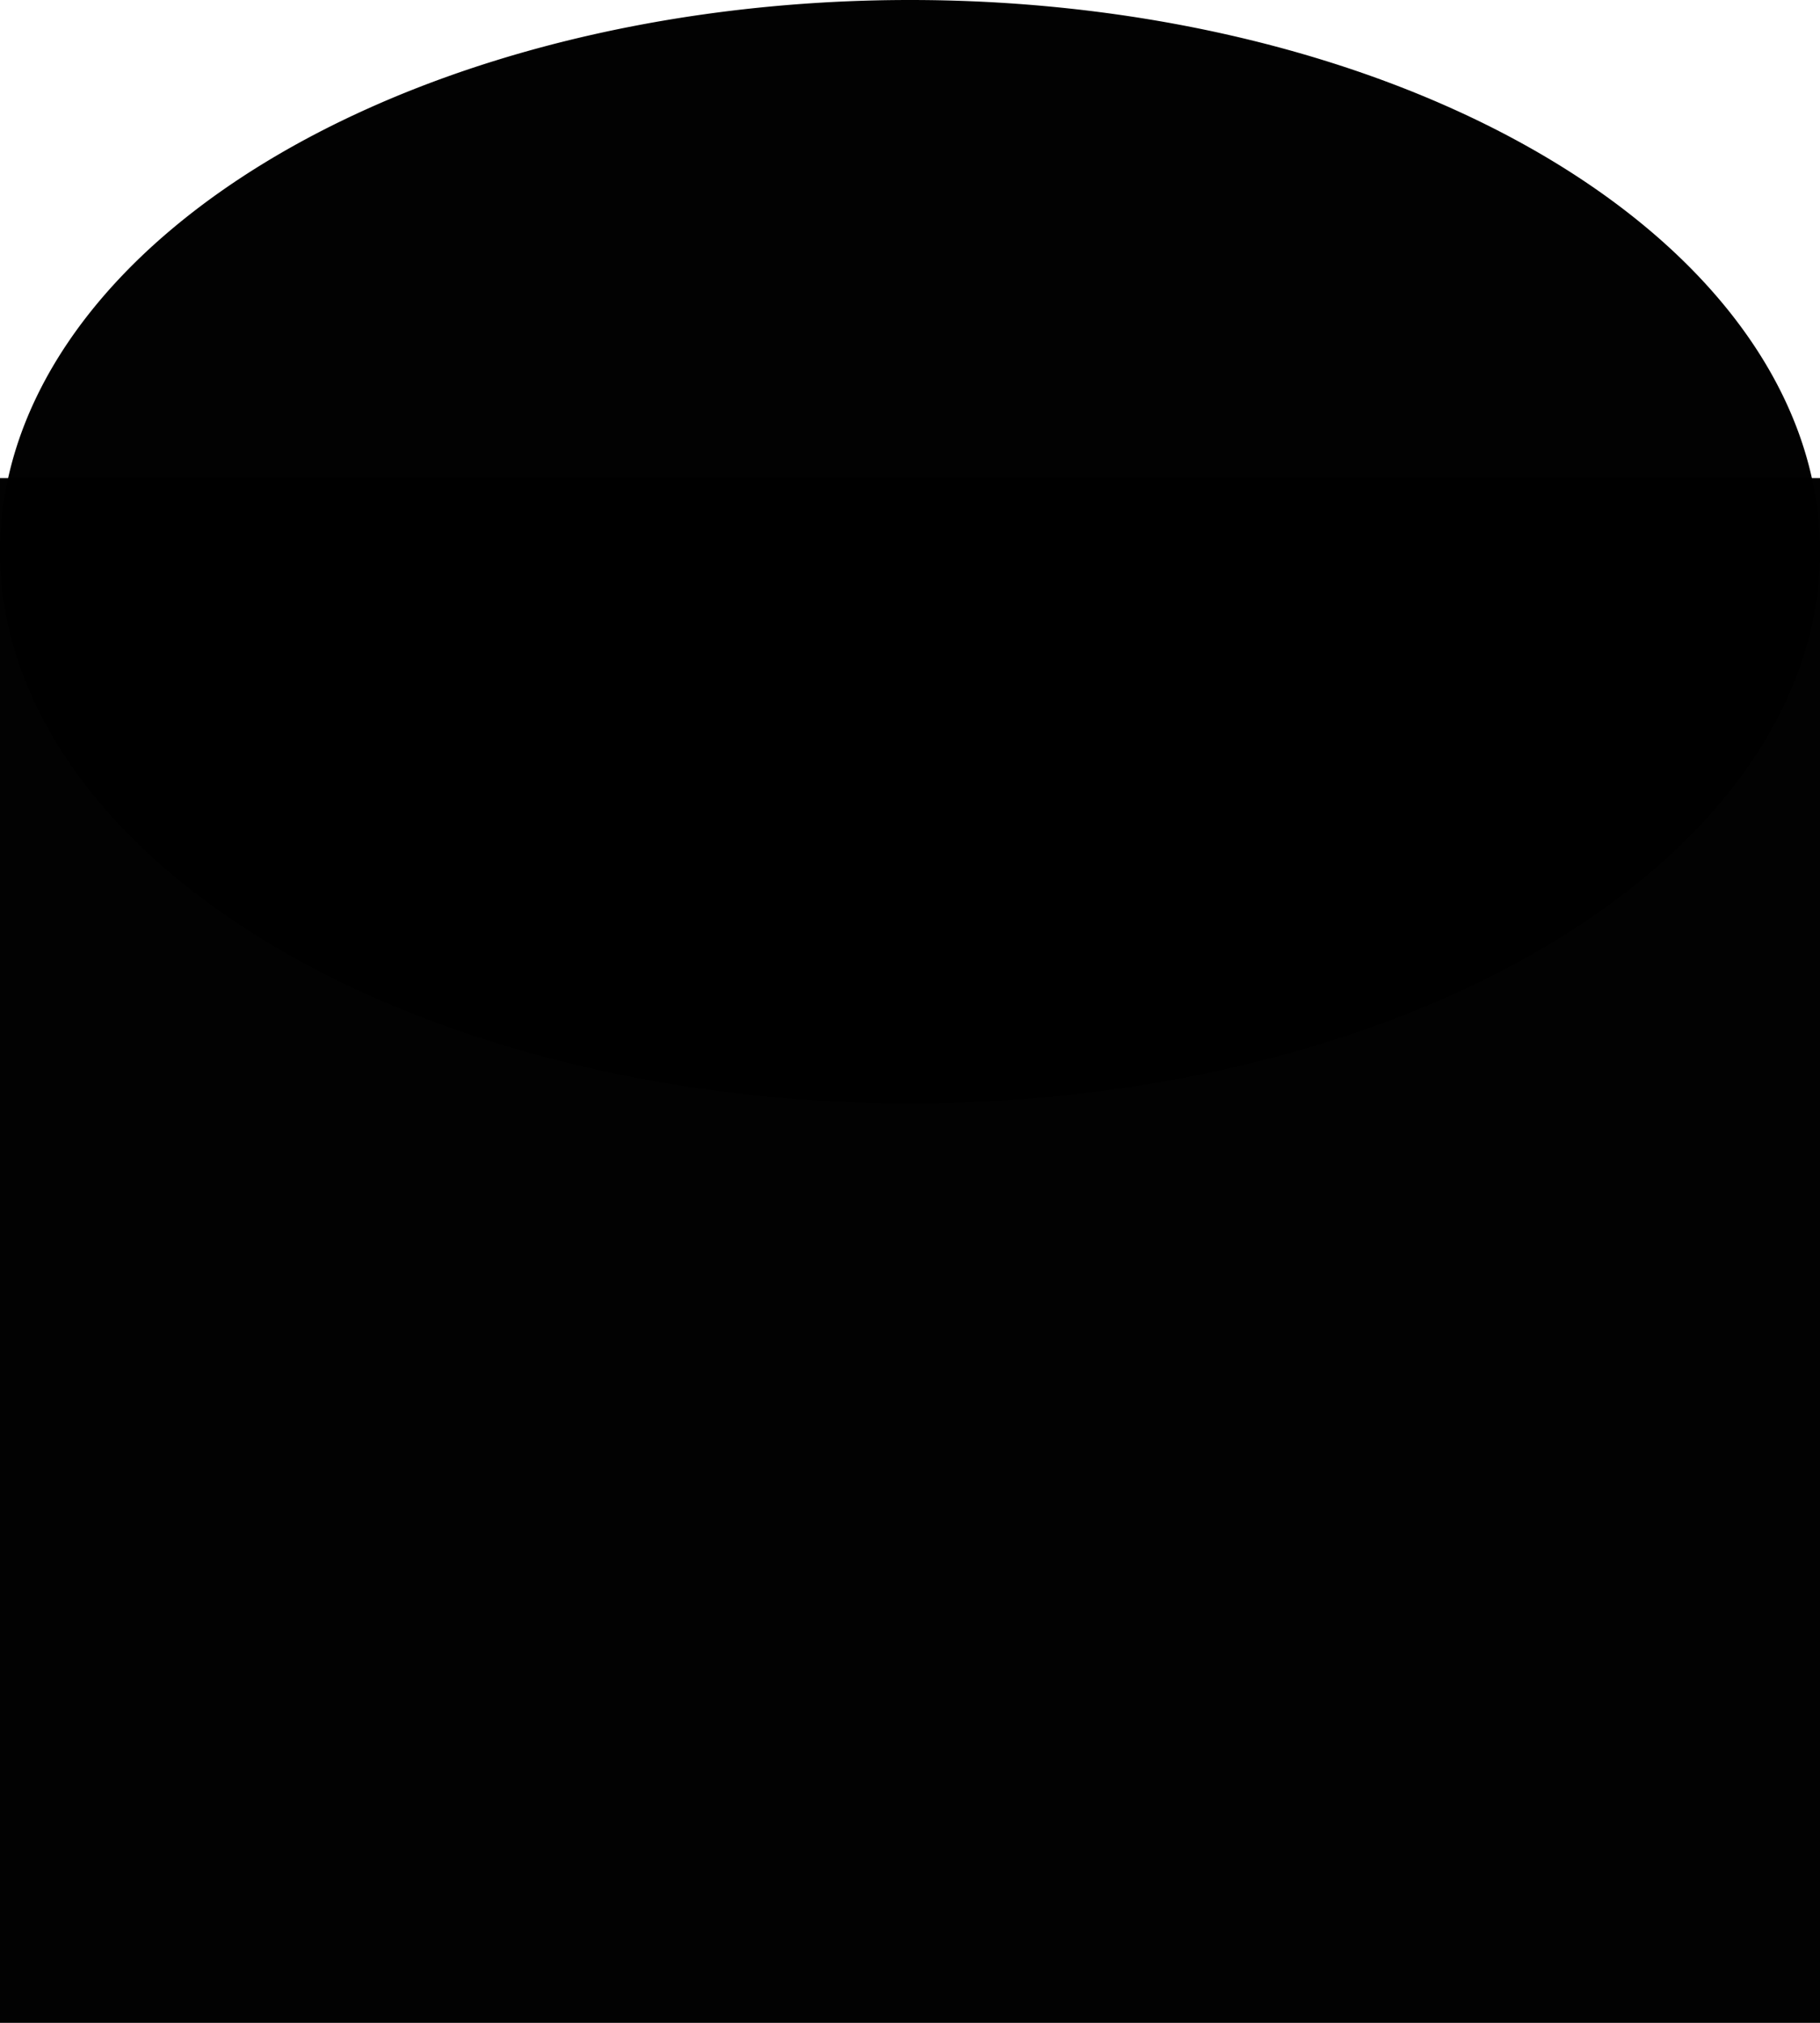 <?xml version="1.0" encoding="UTF-8" standalone="no"?>
<!-- Created with Inkscape (http://www.inkscape.org/) -->
<svg
   xmlns:dc="http://purl.org/dc/elements/1.1/"
   xmlns:cc="http://creativecommons.org/ns#"
   xmlns:rdf="http://www.w3.org/1999/02/22-rdf-syntax-ns#"
   xmlns:svg="http://www.w3.org/2000/svg"
   xmlns="http://www.w3.org/2000/svg"
   xmlns:sodipodi="http://sodipodi.sourceforge.net/DTD/sodipodi-0.dtd"
   xmlns:inkscape="http://www.inkscape.org/namespaces/inkscape"
   width="282.857"
   height="314.286"
   id="svg2"
   sodipodi:version="0.32"
   inkscape:version="0.46"
   version="1.0"
   sodipodi:docname="entrance.svg"
   inkscape:output_extension="org.inkscape.output.svg.inkscape"
   inkscape:export-filename="D:\entrance.png"
   inkscape:export-xdpi="3.7227273"
   inkscape:export-ydpi="3.7227273">
  <defs
     id="defs4">
    <inkscape:perspective
       sodipodi:type="inkscape:persp3d"
       inkscape:vp_x="0 : 526.18109 : 1"
       inkscape:vp_y="0 : 1000 : 0"
       inkscape:vp_z="744.09448 : 526.18109 : 1"
       inkscape:persp3d-origin="372.04724 : 350.78739 : 1"
       id="perspective10" />
  </defs>
  <sodipodi:namedview
     id="base"
     pagecolor="#ffffff"
     bordercolor="#666666"
     borderopacity="1.0"
     inkscape:pageopacity="0.0"
     inkscape:pageshadow="2"
     inkscape:zoom="0.35"
     inkscape:cx="-158.57143"
     inkscape:cy="520"
     inkscape:document-units="px"
     inkscape:current-layer="layer1"
     showgrid="false"
     inkscape:window-width="1600"
     inkscape:window-height="1110"
     inkscape:window-x="-4"
     inkscape:window-y="-4" />
  <g
     inkscape:label="Ebene 1"
     inkscape:groupmode="layer"
     id="layer1"
     transform="translate(-334.286,-420.934)">
    <rect
       style="opacity:0.99;fill:#000000;fill-opacity:1;stroke:none;stroke-width:19.5;stroke-miterlimit:4;stroke-dasharray:none;stroke-dashoffset:0;stroke-opacity:1"
       id="rect2383"
       width="282.857"
       height="240"
       x="334.286"
       y="495.219" />
    <path
       sodipodi:type="arc"
       style="opacity:0.99;fill:#000000;fill-opacity:1;stroke:none;stroke-width:19.5;stroke-miterlimit:4;stroke-dasharray:none;stroke-dashoffset:0;stroke-opacity:1"
       id="path3155"
       sodipodi:cx="625.71429"
       sodipodi:cy="549.50507"
       sodipodi:rx="85.714287"
       sodipodi:ry="85.714287"
       d="M 711.429,549.505 A 85.714,85.714 0 1 1 540,549.505 A 85.714,85.714 0 1 1 711.429,549.505 z"
       transform="matrix(1.65,0,0,1,-556.714,-42.857)" />
  </g>
</svg>
